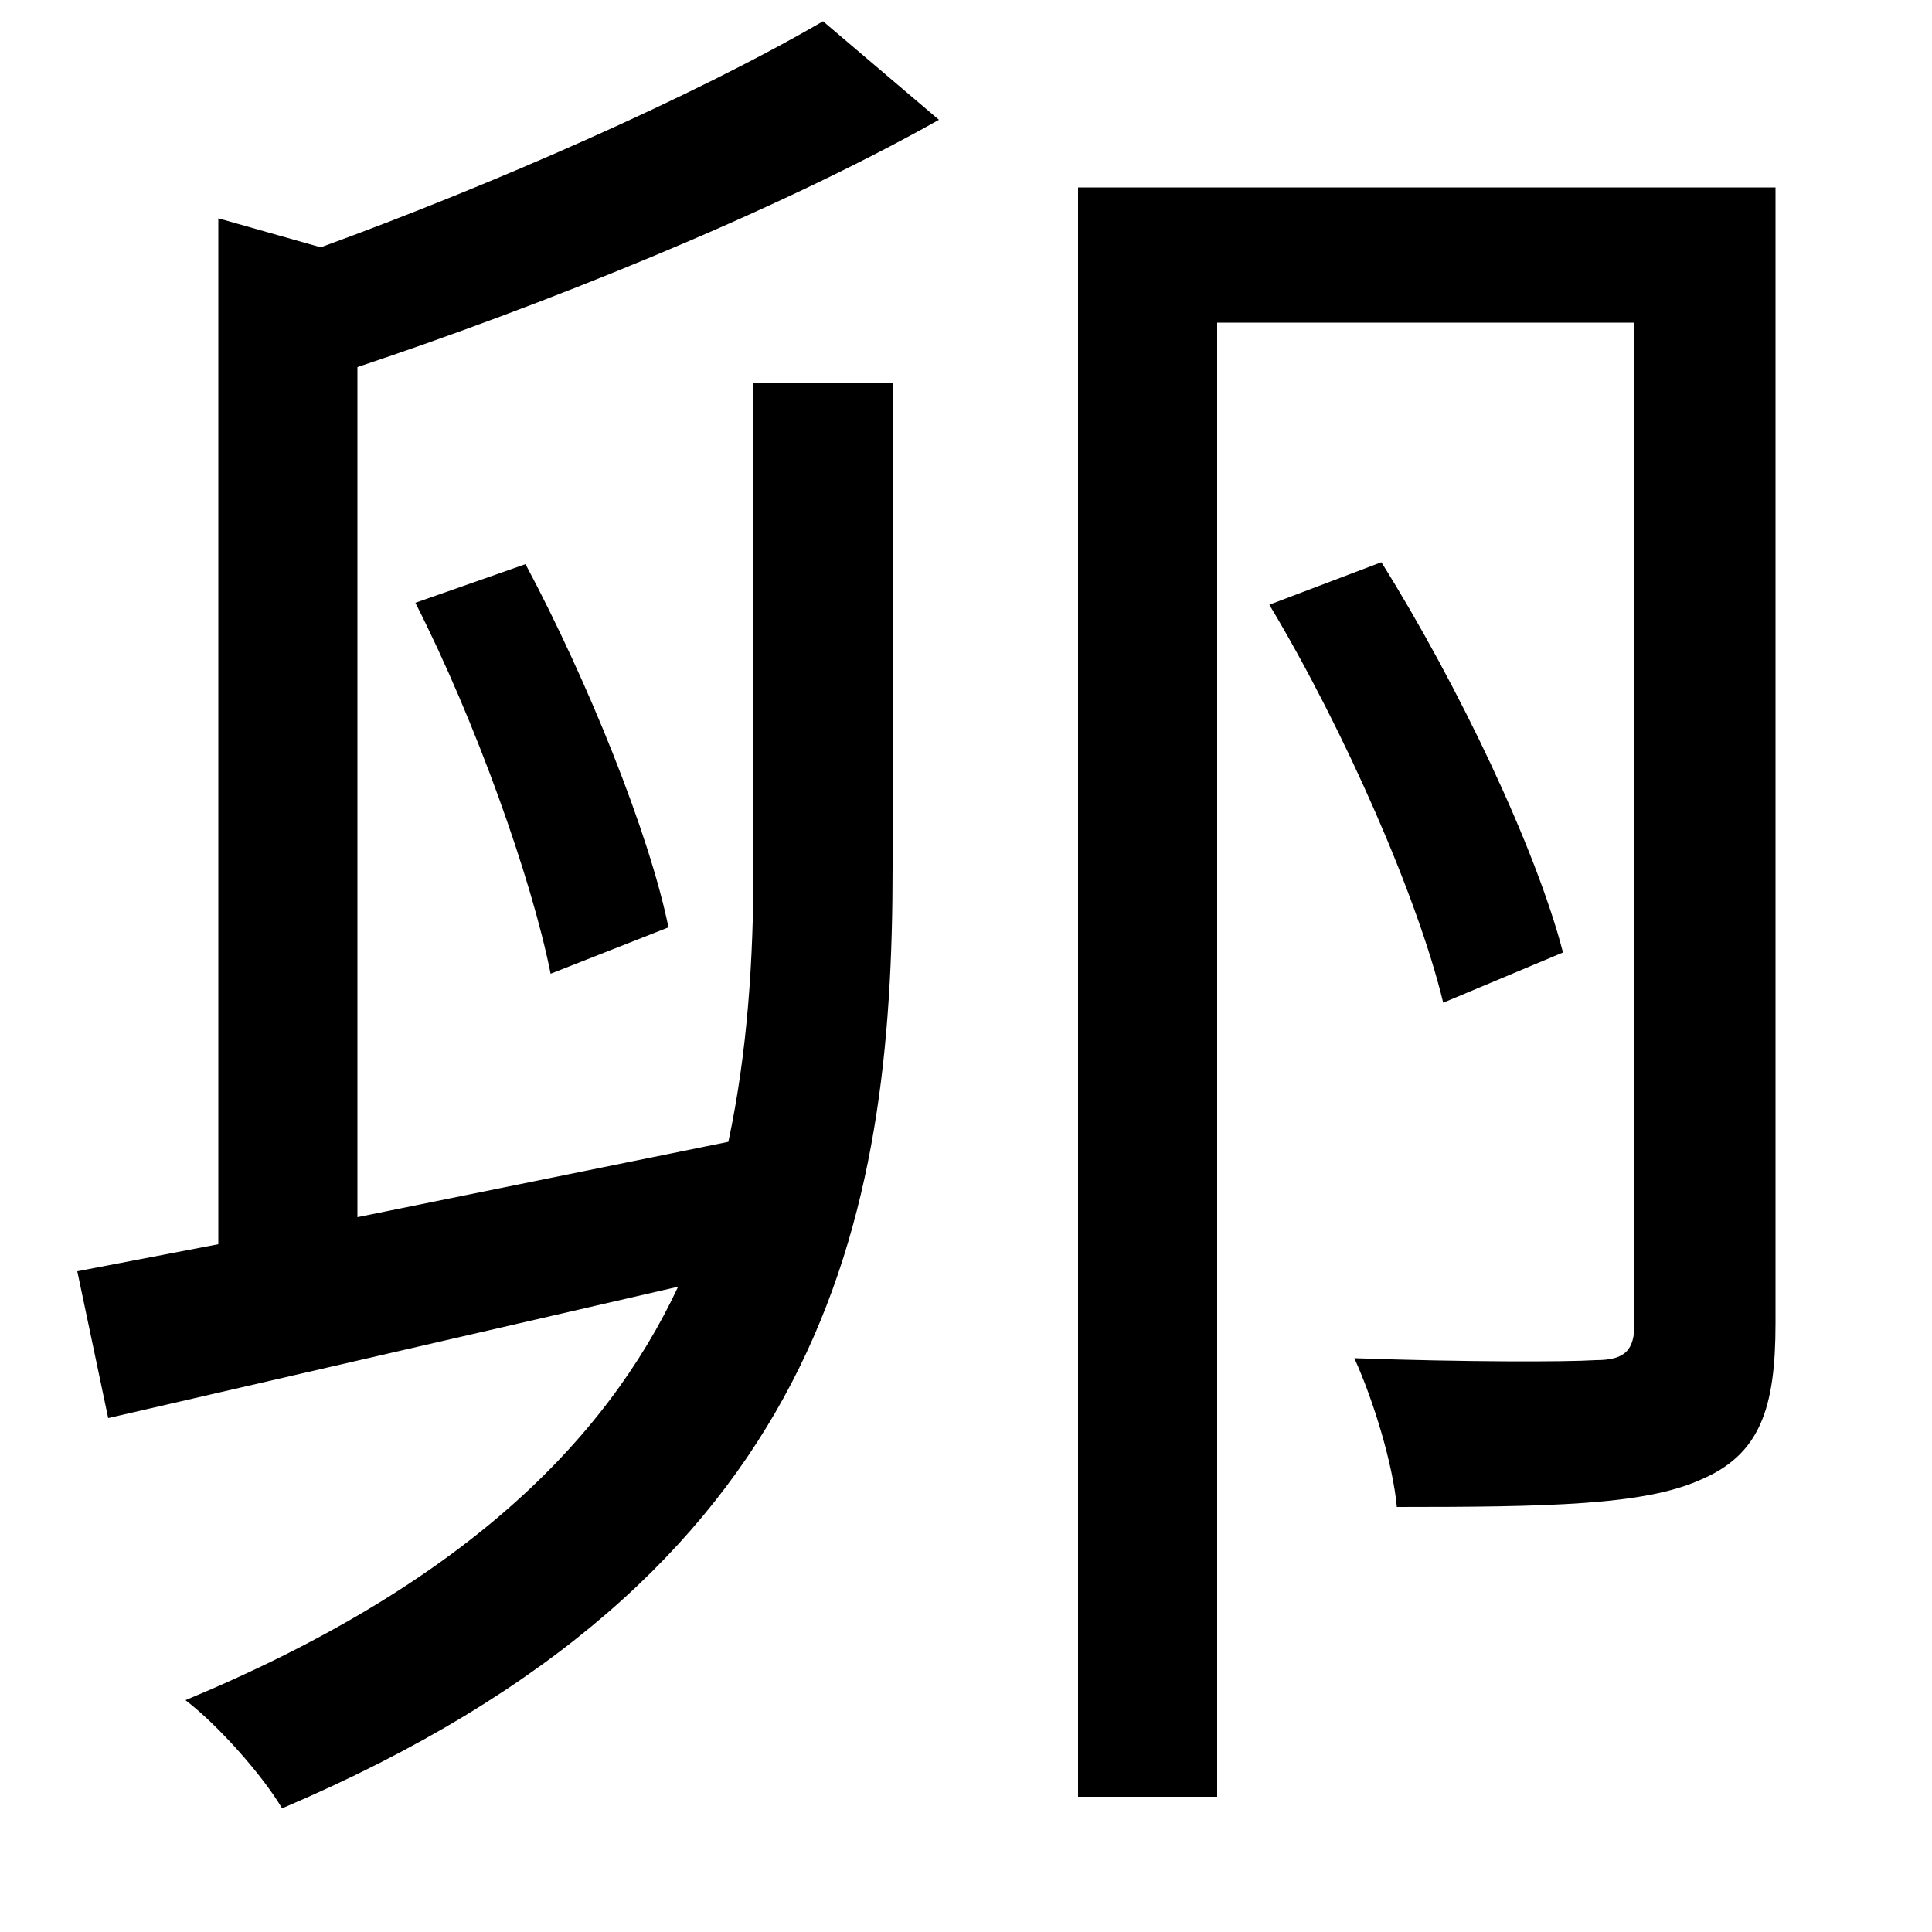 <svg xmlns="http://www.w3.org/2000/svg"
    viewBox="0 0 1000 1000">
  <!--
© 2014-2021 Adobe (http://www.adobe.com/).
Noto is a trademark of Google Inc.
This Font Software is licensed under the SIL Open Font License, Version 1.1. This Font Software is distributed on an "AS IS" BASIS, WITHOUT WARRANTIES OR CONDITIONS OF ANY KIND, either express or implied. See the SIL Open Font License for the specific language, permissions and limitations governing your use of this Font Software.
http://scripts.sil.org/OFL
  -->
<path d="M215 312C246 373 275 454 285 504L346 480C336 431 304 352 272 292ZM657 313C696 378 734 465 747 519L809 493C795 439 755 355 715 291ZM426 11C359 50 254 96 166 128L113 113 113 644 40 658 56 734 351 666C313 747 238 821 96 880 113 893 136 919 146 936 428 816 462 631 462 449L462 198 390 198 390 448C390 496 387 544 377 591L185 630 185 190C278 159 399 111 486 62ZM558 97L558 930 630 930 630 167 846 167 846 685C846 699 841 704 826 704 810 705 758 705 701 703 711 725 721 758 723 780 802 780 851 779 880 766 911 753 919 729 919 685L919 97Z"/>
</svg>